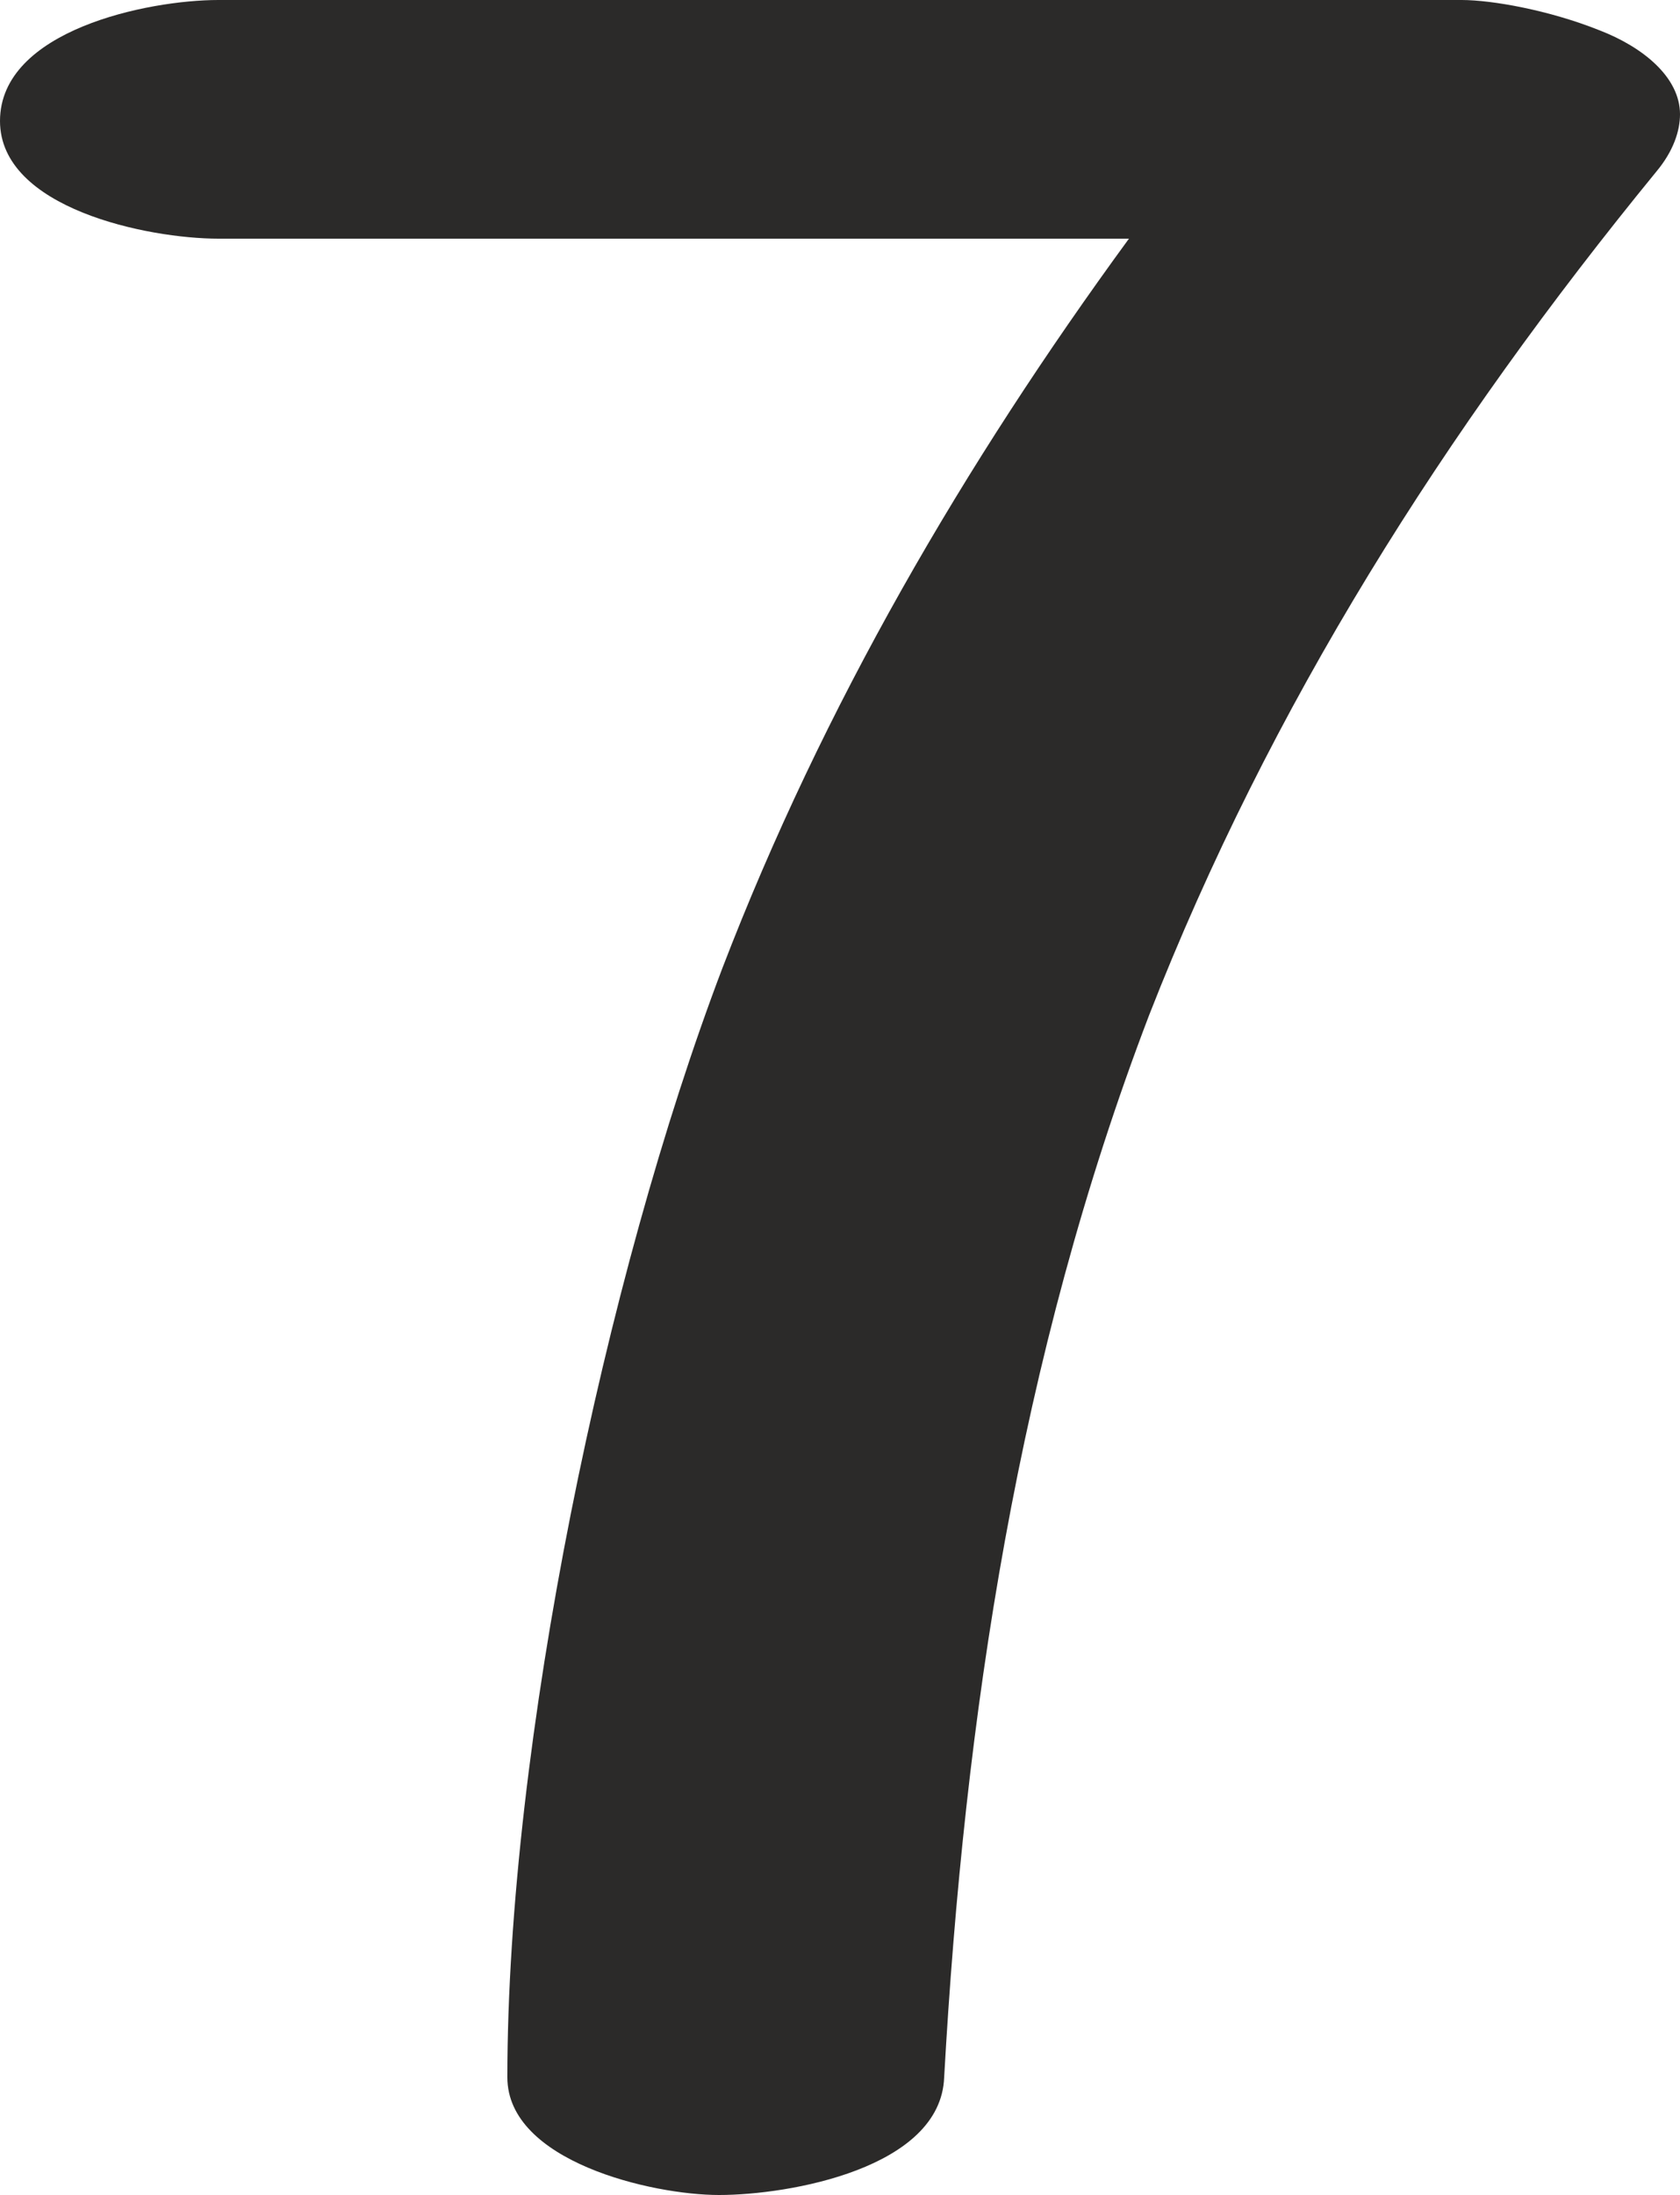 <?xml version="1.0" encoding="UTF-8"?>
<!DOCTYPE svg PUBLIC "-//W3C//DTD SVG 1.1//EN" "http://www.w3.org/Graphics/SVG/1.1/DTD/svg11.dtd">
<!-- Creator: CorelDRAW X8 -->
<svg xmlns="http://www.w3.org/2000/svg" xml:space="preserve" width="500px" height="653px" version="1.1" style="shape-rendering:geometricPrecision; text-rendering:geometricPrecision; image-rendering:optimizeQuality; fill-rule:evenodd; clip-rule:evenodd"
viewBox="0 0 500 653"
 xmlns:xlink="http://www.w3.org/1999/xlink">
 <defs>
  <style type="text/css">
   <![CDATA[
    .fil0 {fill:#2B2A29;fill-rule:nonzero}
   ]]>
  </style>
 </defs>
 <g id="Layer_x0020_1">
  <path class="fil0" d="M214 653c21,0 66,-8 67,-35 6,-107 22,-214 61,-316 36,-92 88,-174 151,-251 5,-6 7,-12 7,-17 0,-11 -11,-20 -24,-25 -15,-6 -32,-9 -41,-9l-370 0c-21,0 -65,9 -65,36 0,26 44,35 65,35l271 0c-49,67 -91,139 -121,217 -35,92 -64,231 -64,330 0,25 43,35 63,35z"/>
 </g>
</svg>
